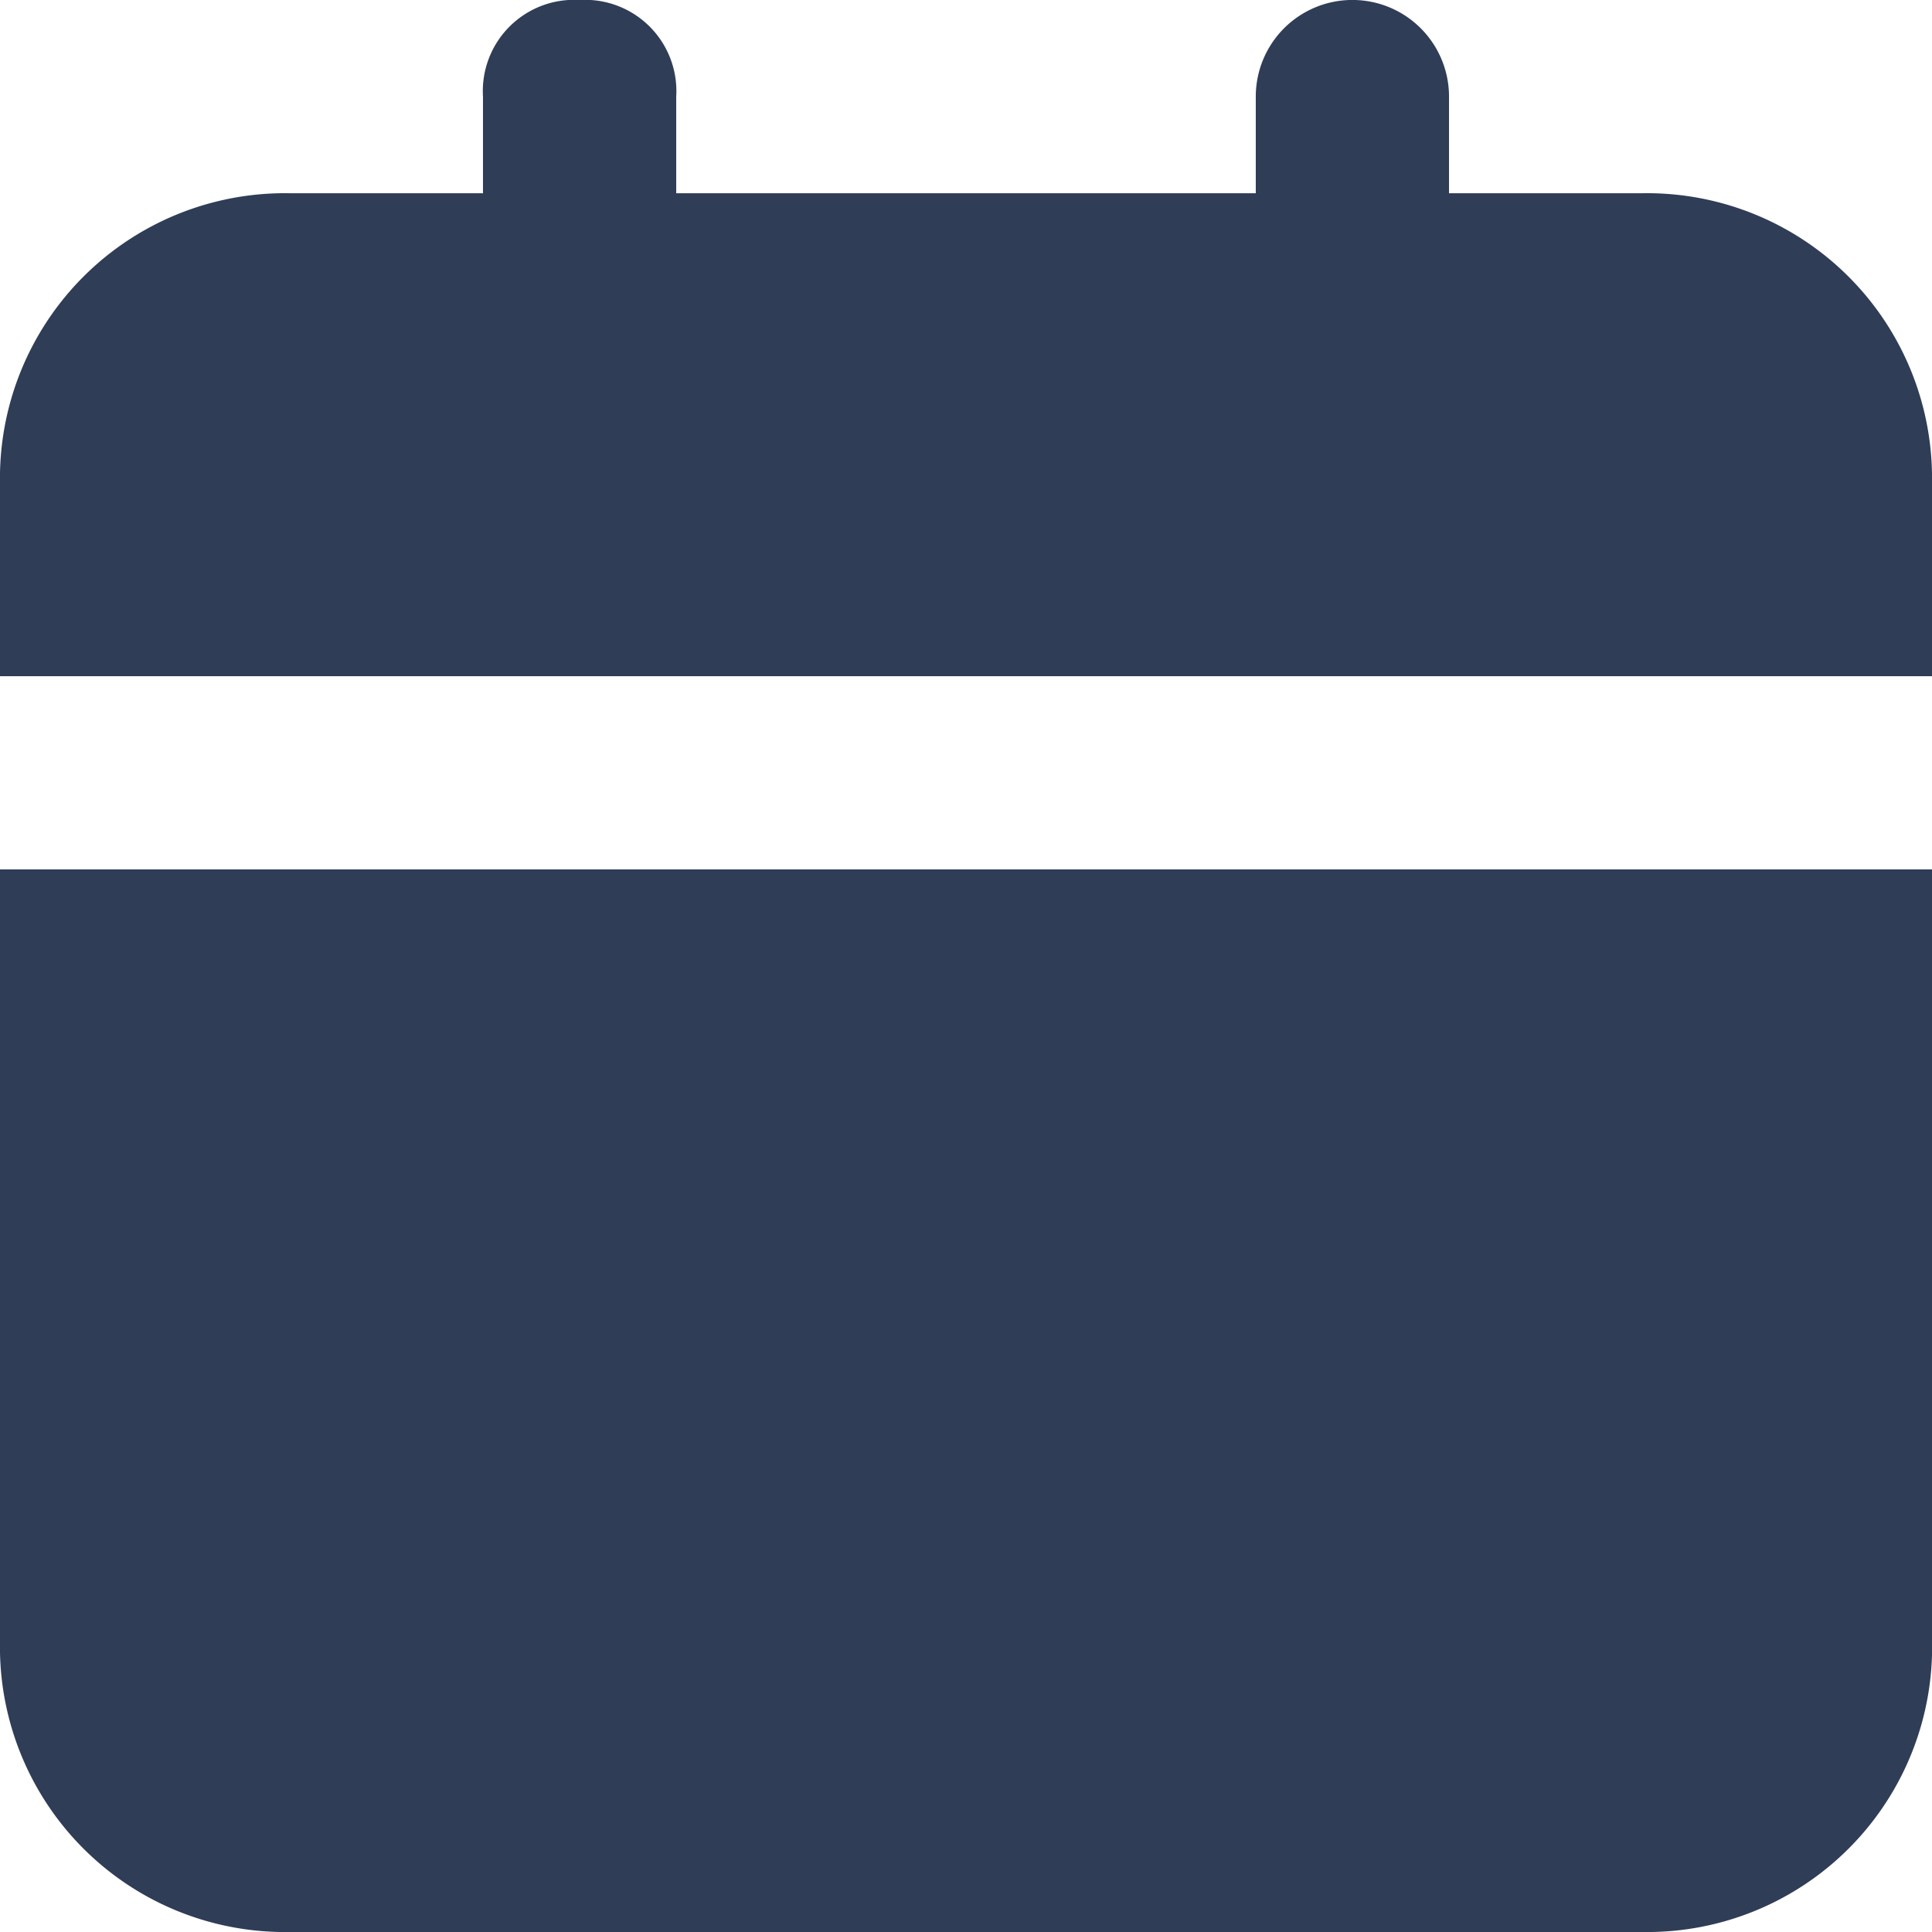 <svg xmlns="http://www.w3.org/2000/svg" width="25.085" height="25.085" viewBox="0 0 25.085 25.085">
  <path id="Path_1933" data-name="Path 1933" d="M2,23.322a3.7,3.7,0,0,0,3.763,3.763h17.56a3.7,3.7,0,0,0,3.763-3.763V13.288H2ZM23.322,4.509H20.814V3.254a1.254,1.254,0,0,0-2.509,0V4.509H10.78V3.254A1.185,1.185,0,0,0,9.526,2,1.185,1.185,0,0,0,8.271,3.254V4.509H5.763A3.7,3.7,0,0,0,2,8.271V10.78H27.085V8.271A3.7,3.7,0,0,0,23.322,4.509Z" transform="translate(-2 -2)" fill="#2f3d57"/>
</svg>
